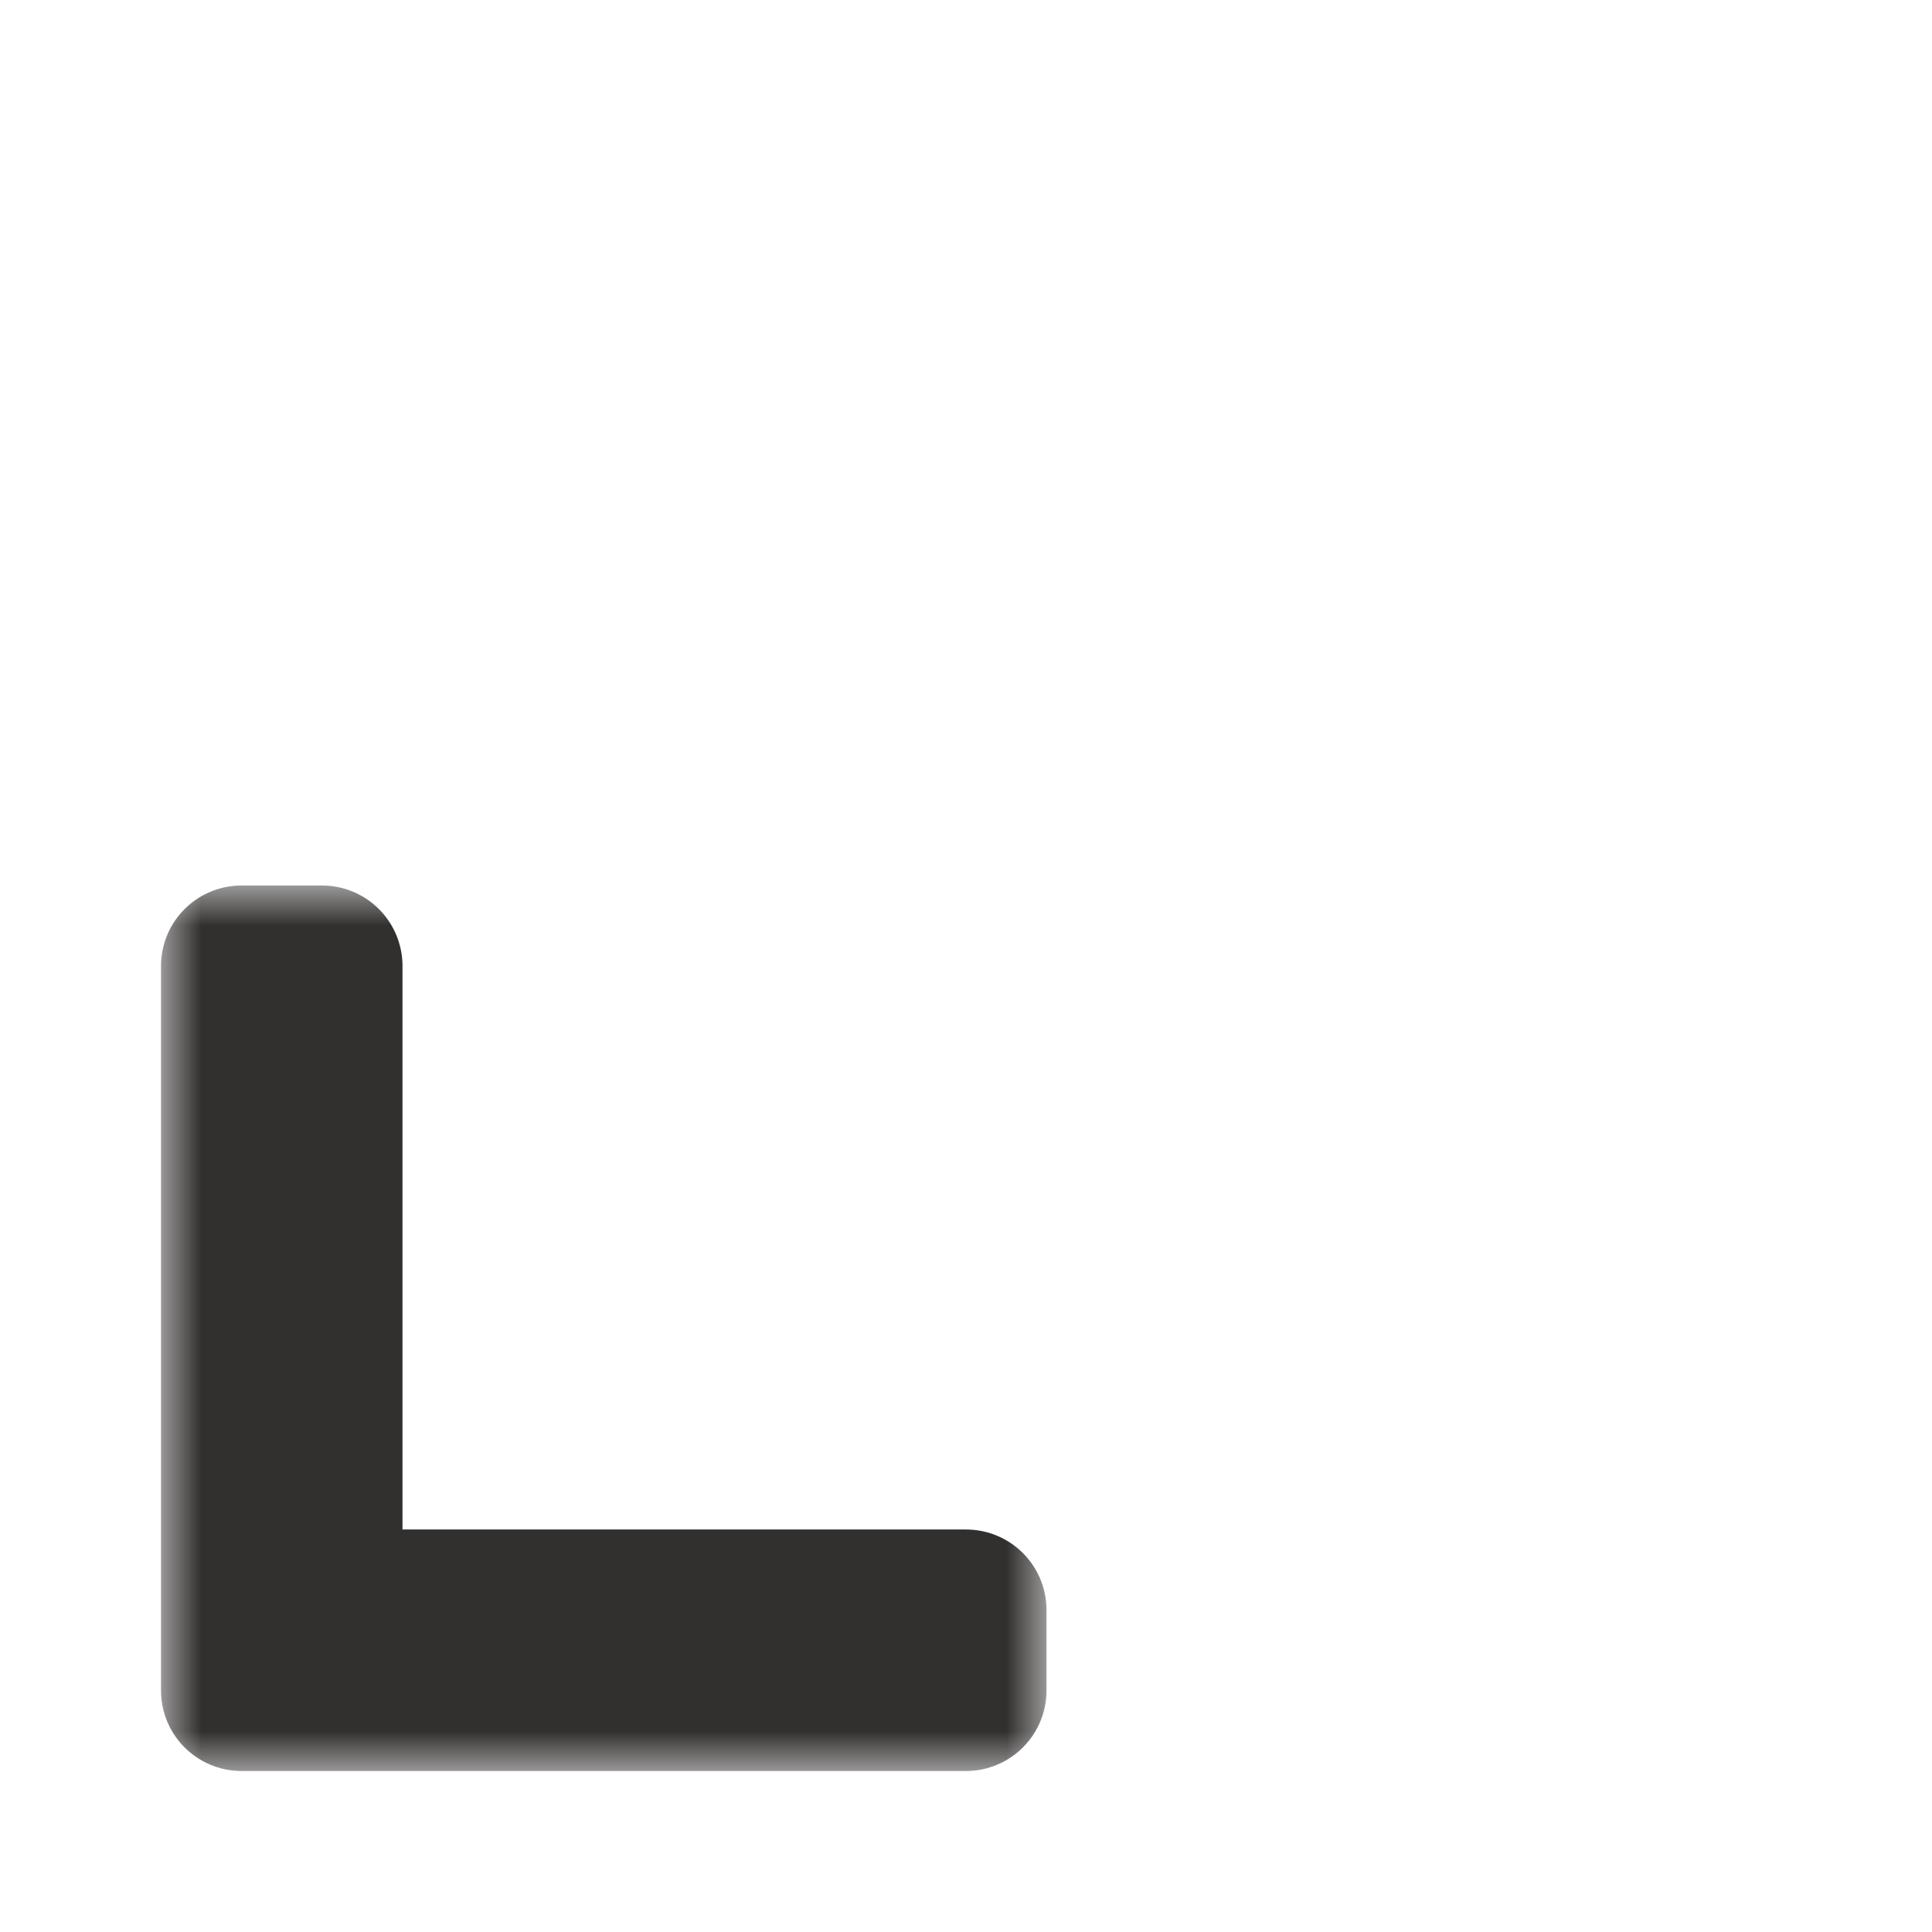 <svg width="24" height="24" viewBox="0 0 24 24" fill="none" xmlns="http://www.w3.org/2000/svg">
<g clip-path="url(#clip0_197_3572)" filter="url(#filter0_d_197_3572)">
<mask id="path-1-outside-1_197_3572" maskUnits="userSpaceOnUse" x="2" y="11" width="11" height="11" fill="black">
<rect fill="white" x="2" y="11" width="11" height="11"/>
<path d="M3 12L3 21L12 21L12 20L4 20L4 12L3 12Z"/>
</mask>
<path d="M3 12L3 21L12 21L12 20L4 20L4 12L3 12Z" fill="#AF99BF"/>
<path d="M3 12L3 21L12 21L12 20L4 20L4 12L3 12Z" stroke="#32302F" stroke-width="2" stroke-linejoin="round" mask="url(#path-1-outside-1_197_3572)"/>
</g>
<defs>
<filter id="filter0_d_197_3572" x="-2" y="-2" width="28" height="28" filterUnits="userSpaceOnUse" color-interpolation-filters="sRGB">
<feFlood flood-opacity="0" result="BackgroundImageFix"/>
<feColorMatrix in="SourceAlpha" type="matrix" values="0 0 0 0 0 0 0 0 0 0 0 0 0 0 0 0 0 0 127 0" result="hardAlpha"/>
<feOffset/>
<feGaussianBlur stdDeviation="1"/>
<feColorMatrix type="matrix" values="0 0 0 0 0 0 0 0 0 0 0 0 0 0 0 0 0 0 0.2 0"/>
<feBlend mode="normal" in2="BackgroundImageFix" result="effect1_dropShadow_197_3572"/>
<feBlend mode="normal" in="SourceGraphic" in2="effect1_dropShadow_197_3572" result="shape"/>
</filter>
<clipPath id="clip0_197_3572">
<rect width="24" height="24" fill="white"/>
</clipPath>
</defs>
</svg>
